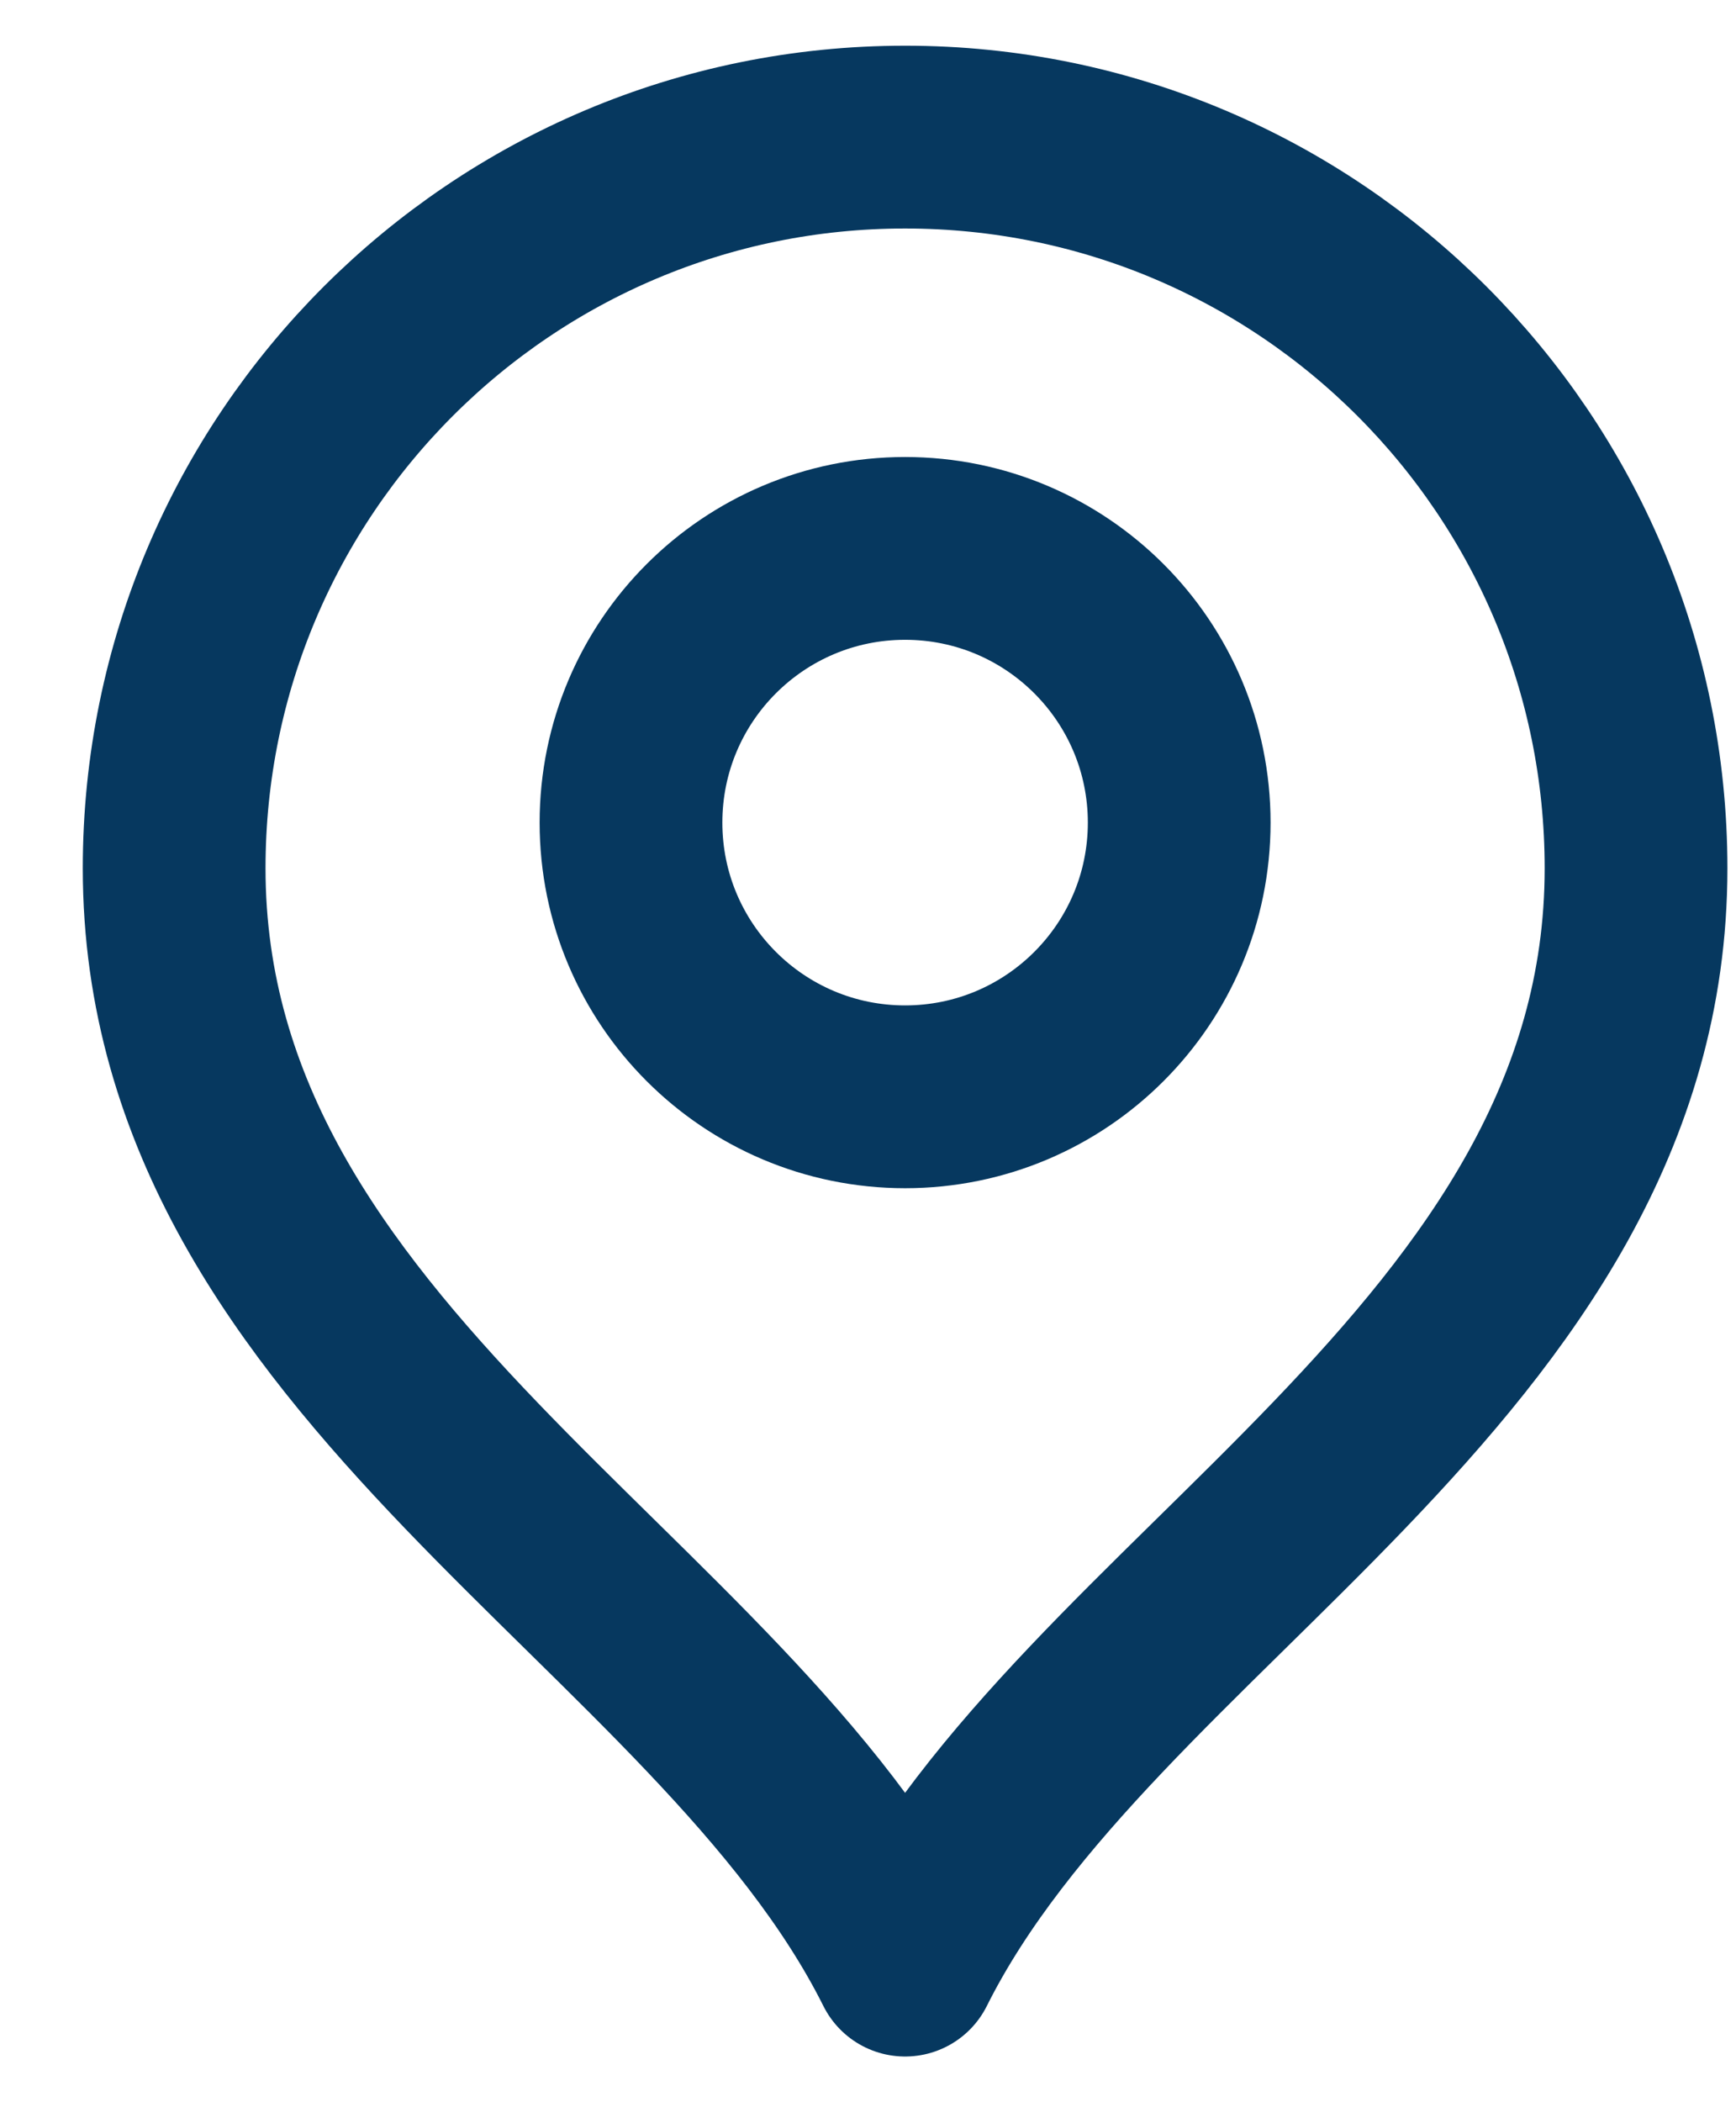 <svg width="19" height="23" viewBox="0 0 19 23" fill="none" xmlns="http://www.w3.org/2000/svg">
<g id="Icon">
<path d="M9.906 12C11.563 12 12.906 10.657 12.906 9C12.906 7.343 11.563 6 9.906 6C8.249 6 6.906 7.343 6.906 9C6.906 10.657 8.249 12 9.906 12Z" stroke="#06385F" stroke-width="2" stroke-linecap="round" stroke-linejoin="round"/>
<path d="M9.906 21.5C11.906 17.5 17.906 14.918 17.906 9.5C17.906 5.082 14.325 1.5 9.906 1.5C5.488 1.5 1.906 5.082 1.906 9.5C1.906 14.918 7.906 17.5 9.906 21.5Z" stroke="#06385F" stroke-width="2" stroke-linecap="round" stroke-linejoin="round"/>
</g>
</svg>

